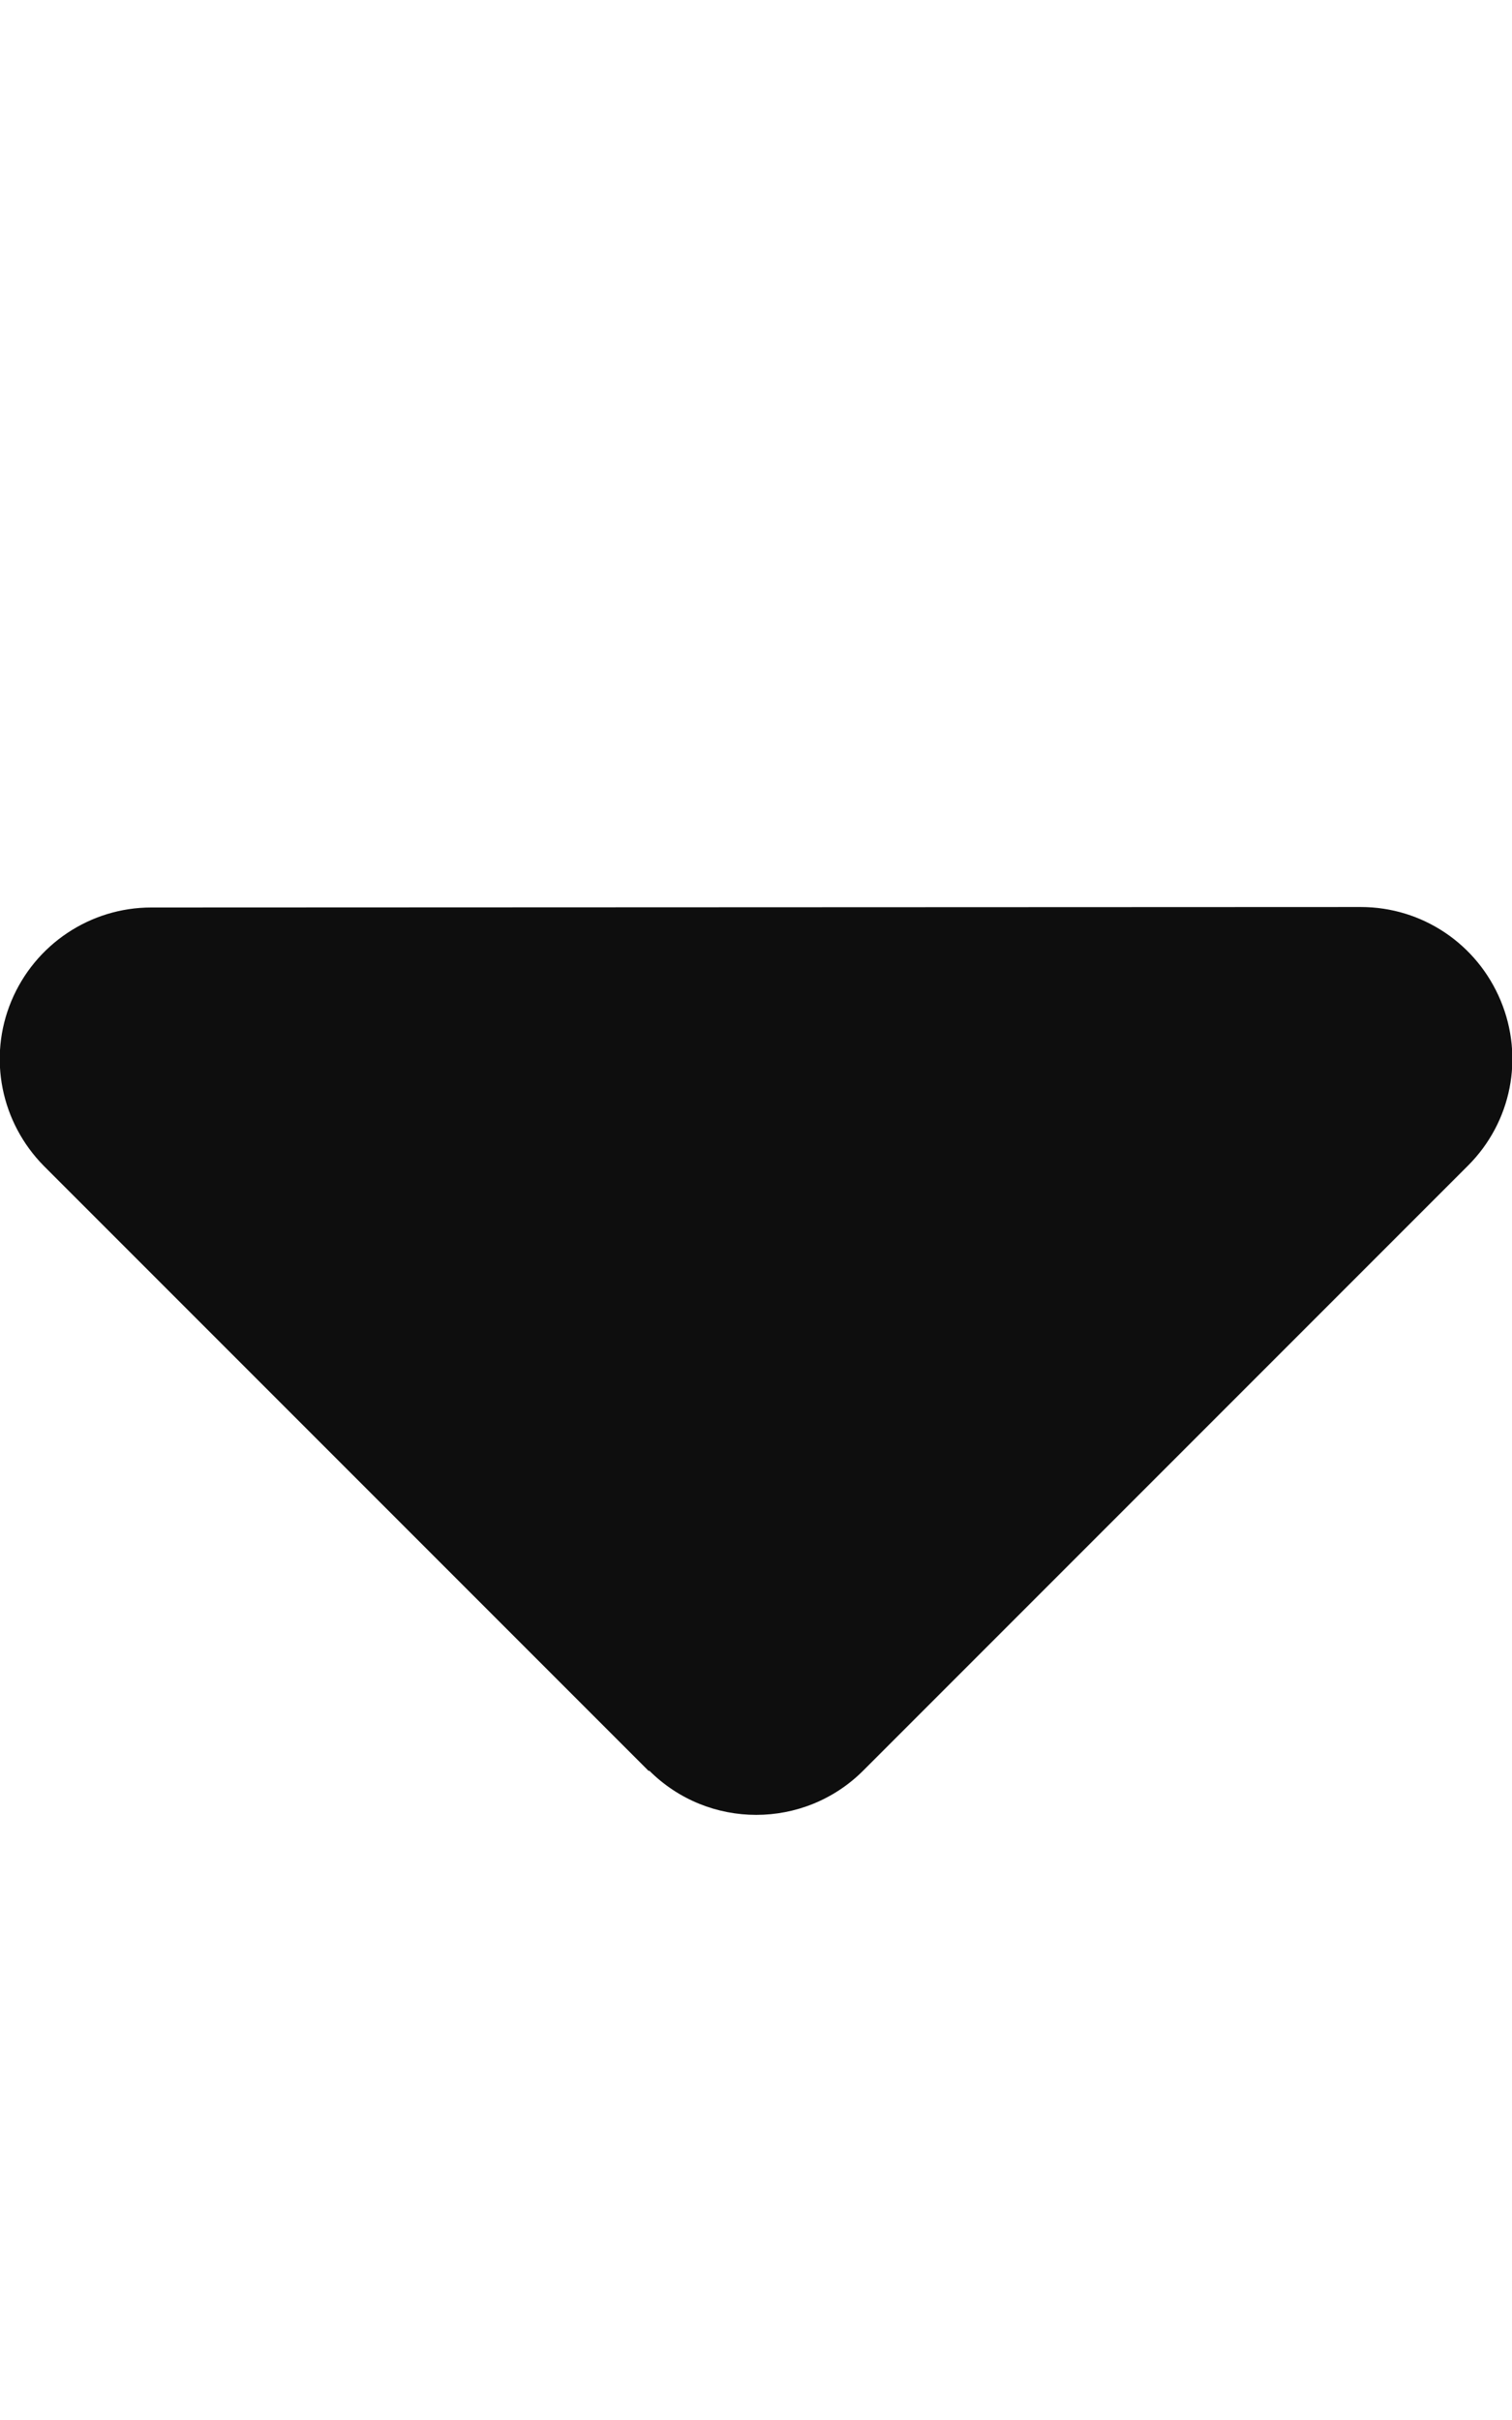 <svg xmlns:xlink="http://www.w3.org/1999/xlink" data-v-40b59e43="" aria-hidden="true" focusable="false" data-prefix="fas" data-icon="caret-down" role="img" xmlns="http://www.w3.org/2000/svg" viewBox="0 0 320 512" class="popover-menu__item--caret svg-inline--fa fa-caret-down fa-w-10" width="320"  height="512" ><path data-v-40b59e43="" fill="#0E0E0E" d="M137.4 374.6c12.5 12.5 32.8 12.5 45.3 0l128-128c9.2-9.2 11.9-22.9 6.9-34.9s-16.6-19.8-29.6-19.8L32 192c-12.9 0-24.6 7.8-29.6 19.8s-2.2 25.7 6.9 34.9l128 128z" class=""></path></svg>